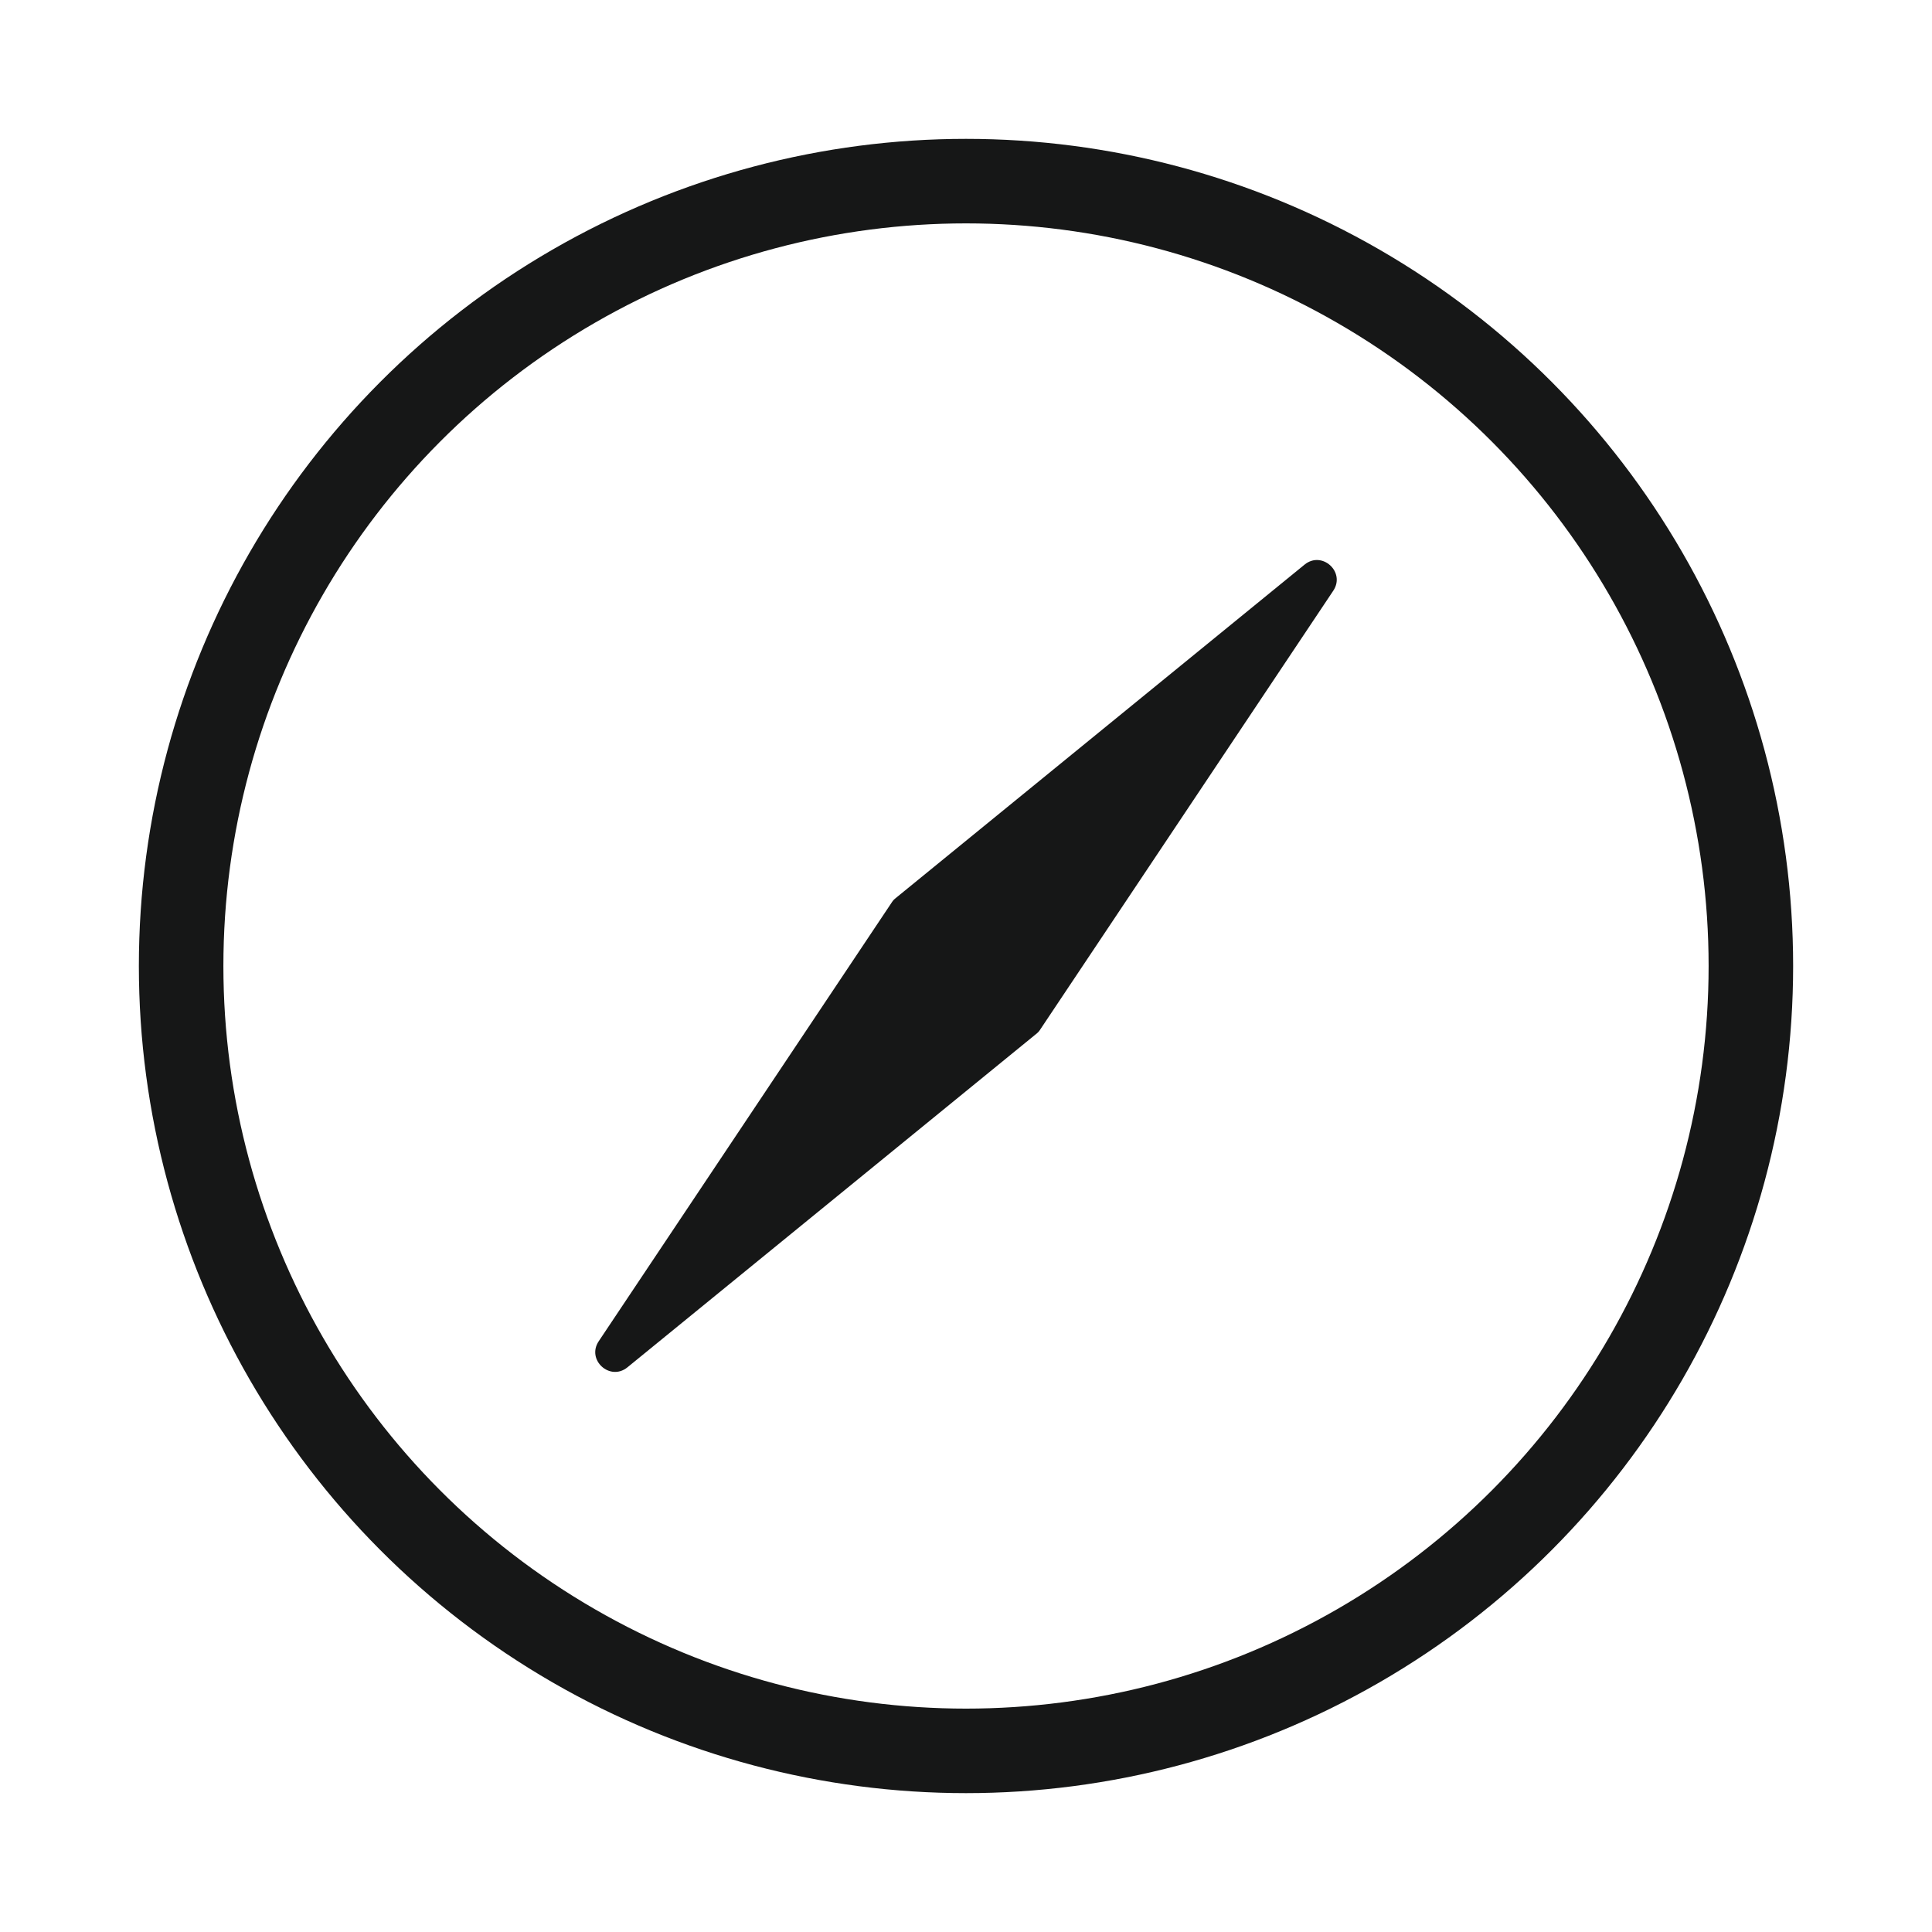 <svg width="64" height="64" viewBox="0 0 64 64" fill="none" xmlns="http://www.w3.org/2000/svg">
<circle cx="32" cy="32" r="26" stroke="#161717" stroke-width="2.8"/>
<path d="M34.355 34.226C34.388 34.199 34.417 34.167 34.441 34.131L44.166 19.569C44.581 18.948 43.793 18.232 43.215 18.704L29.645 29.772C29.612 29.799 29.583 29.831 29.559 29.867L19.834 44.429C19.419 45.05 20.207 45.765 20.785 45.294L34.355 34.226Z" fill="#161717"/>
</svg>
